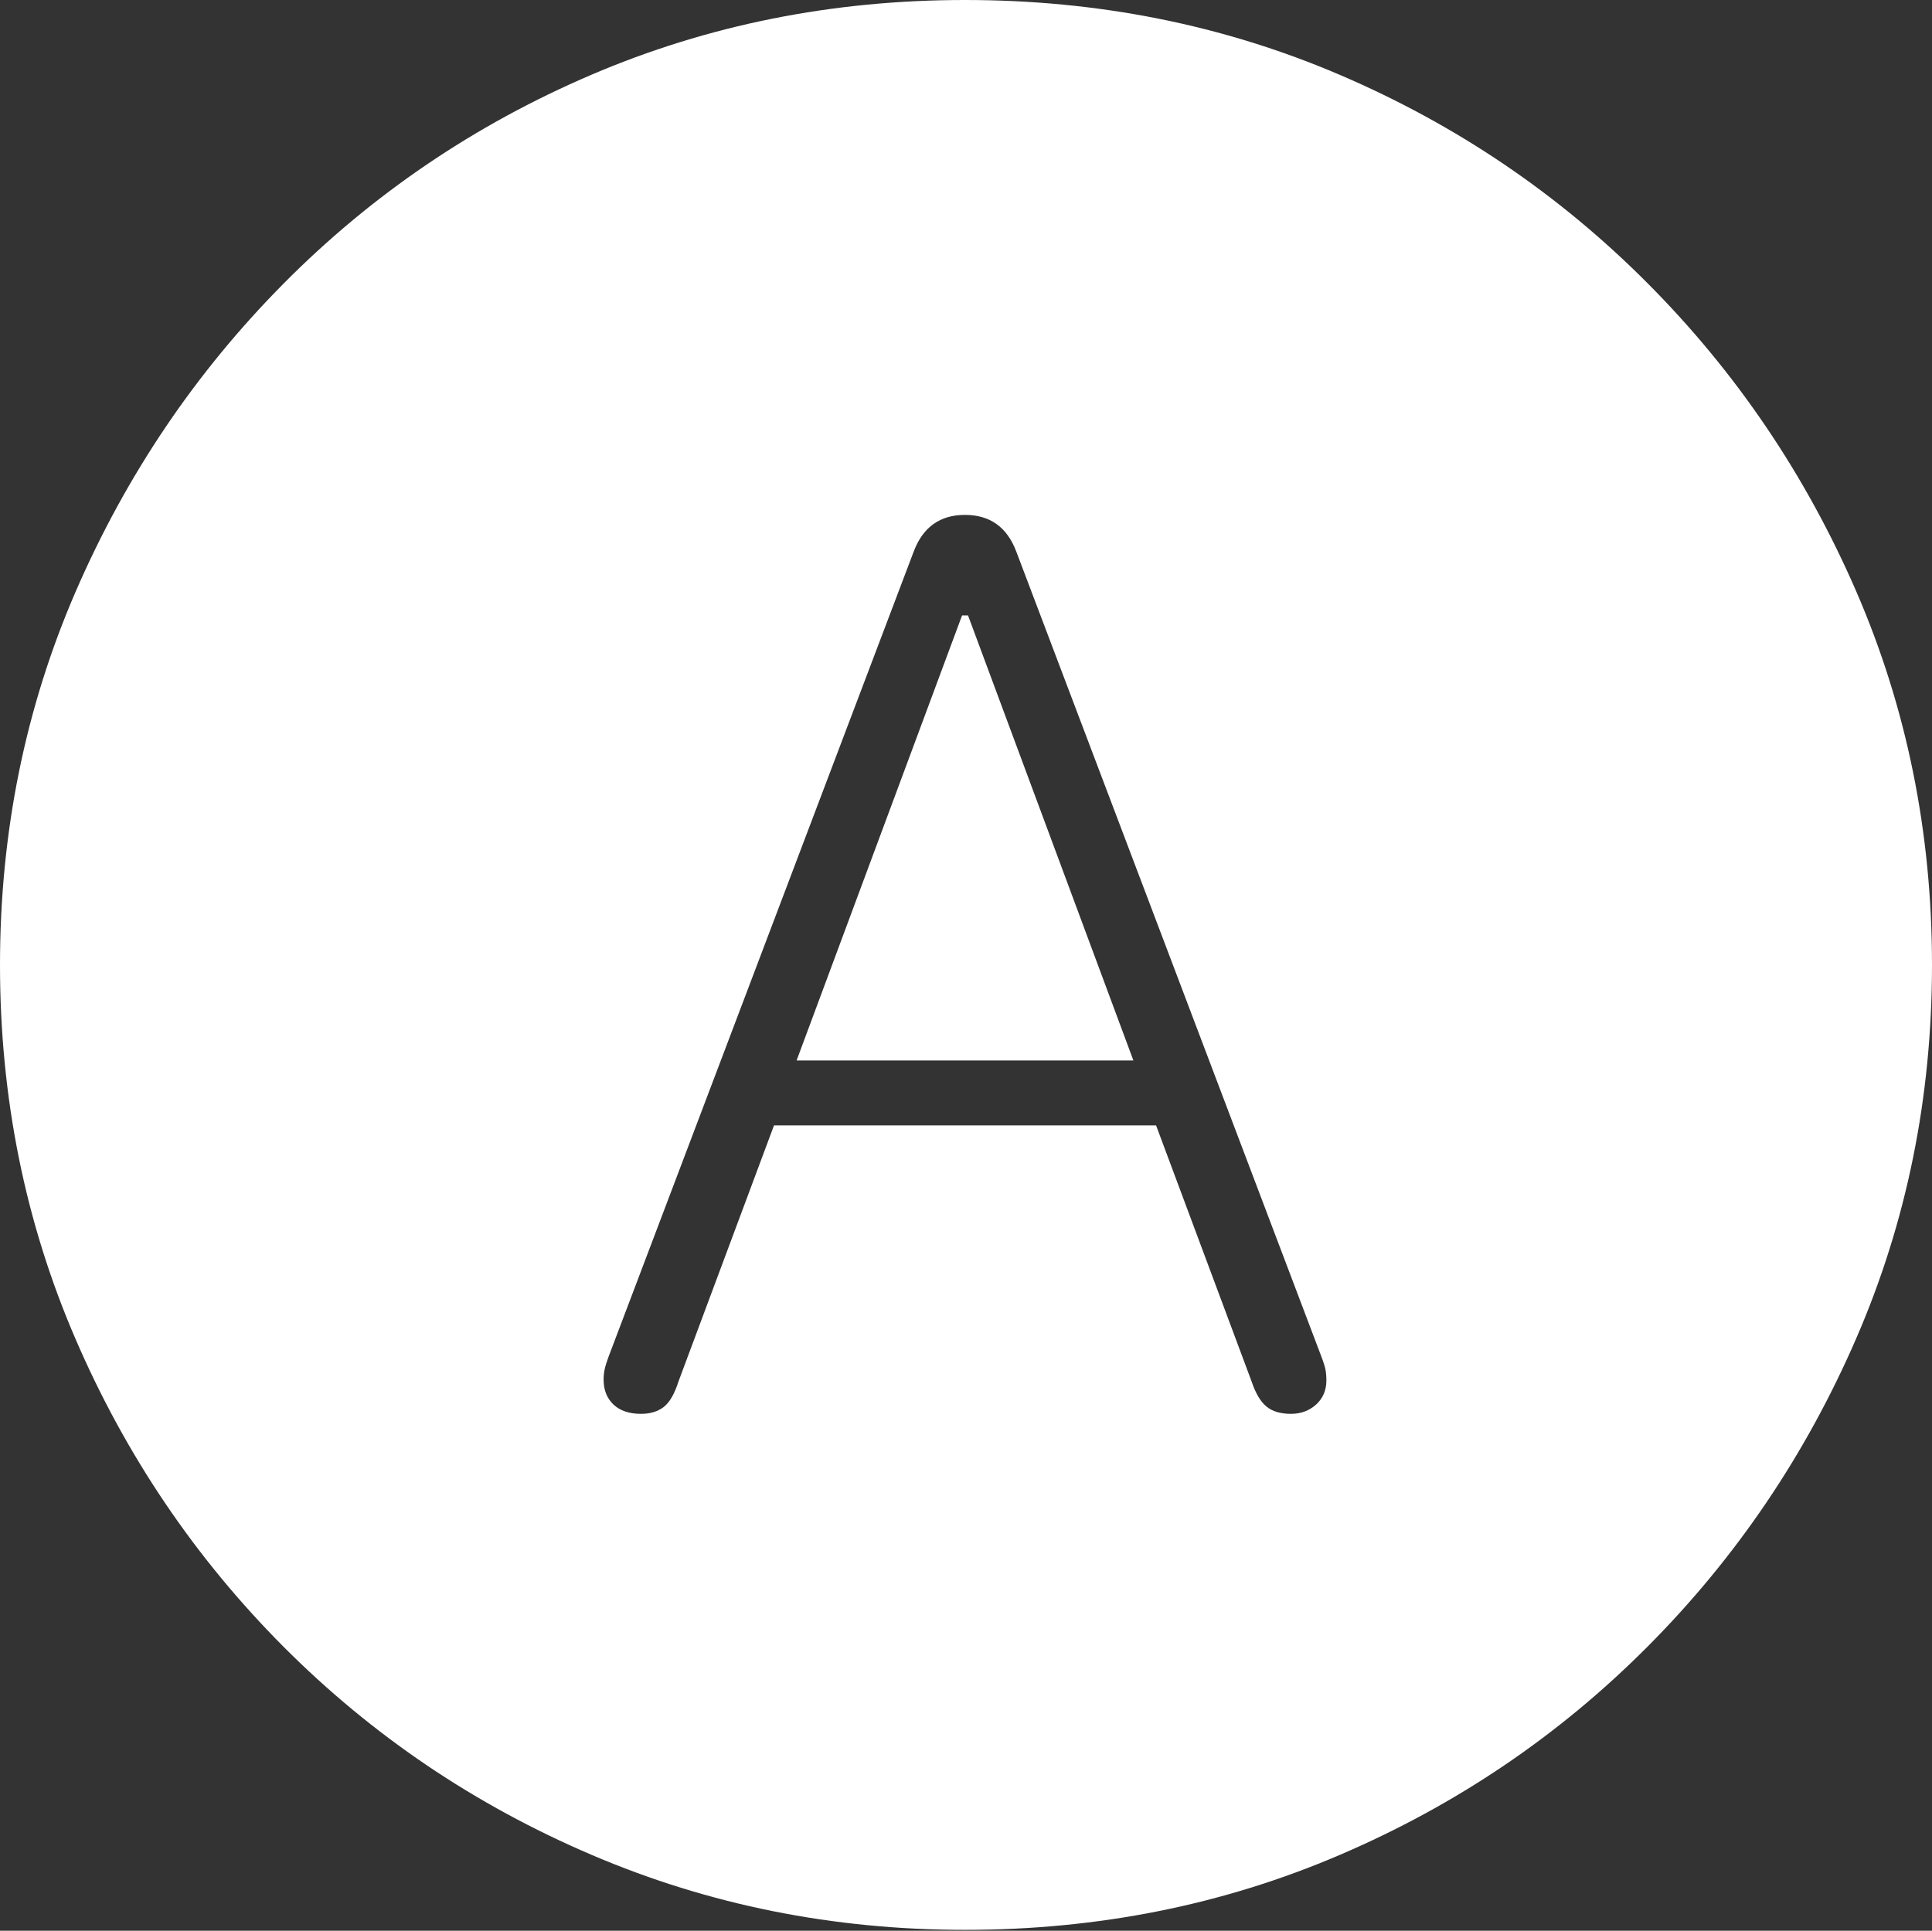 <?xml version="1.0" encoding="UTF-8"?>
<!--Generator: Apple Native CoreSVG 175-->
<!DOCTYPE svg
PUBLIC "-//W3C//DTD SVG 1.1//EN"
       "http://www.w3.org/Graphics/SVG/1.1/DTD/svg11.dtd">
<svg version="1.1" xmlns="http://www.w3.org/2000/svg" xmlns:xlink="http://www.w3.org/1999/xlink" width="19.16" height="19.15">
 <rect width="100%" height="100%" fill="#333333" stroke="none"/>
 <g>
  <rect height="19.15" opacity="0" width="19.16" x="0" y="0"/>
  <path d="M9.57 19.141Q11.553 19.141 13.286 18.398Q15.02 17.656 16.338 16.333Q17.656 15.01 18.408 13.276Q19.16 11.543 19.16 9.57Q19.16 7.598 18.408 5.864Q17.656 4.131 16.338 2.808Q15.02 1.484 13.286 0.742Q11.553 0 9.57 0Q7.598 0 5.864 0.742Q4.131 1.484 2.817 2.808Q1.504 4.131 0.752 5.864Q0 7.598 0 9.57Q0 11.543 0.747 13.276Q1.494 15.01 2.812 16.333Q4.131 17.656 5.869 18.398Q7.607 19.141 9.57 19.141ZM6.357 14.023Q6.182 14.023 6.084 13.931Q5.986 13.838 5.986 13.682Q5.986 13.633 5.996 13.584Q6.006 13.535 6.035 13.457L9.062 5.469Q9.199 5.107 9.57 5.107Q9.941 5.107 10.078 5.469L13.105 13.457Q13.135 13.535 13.145 13.584Q13.154 13.633 13.154 13.691Q13.154 13.838 13.052 13.931Q12.949 14.023 12.803 14.023Q12.646 14.023 12.559 13.95Q12.471 13.877 12.412 13.701L11.465 11.162L7.676 11.162L6.729 13.701Q6.67 13.887 6.582 13.955Q6.494 14.023 6.357 14.023ZM7.9 10.518L11.24 10.518L9.6 6.104L9.541 6.104Z" fill="#ffffff"/>
 </g>
</svg>

